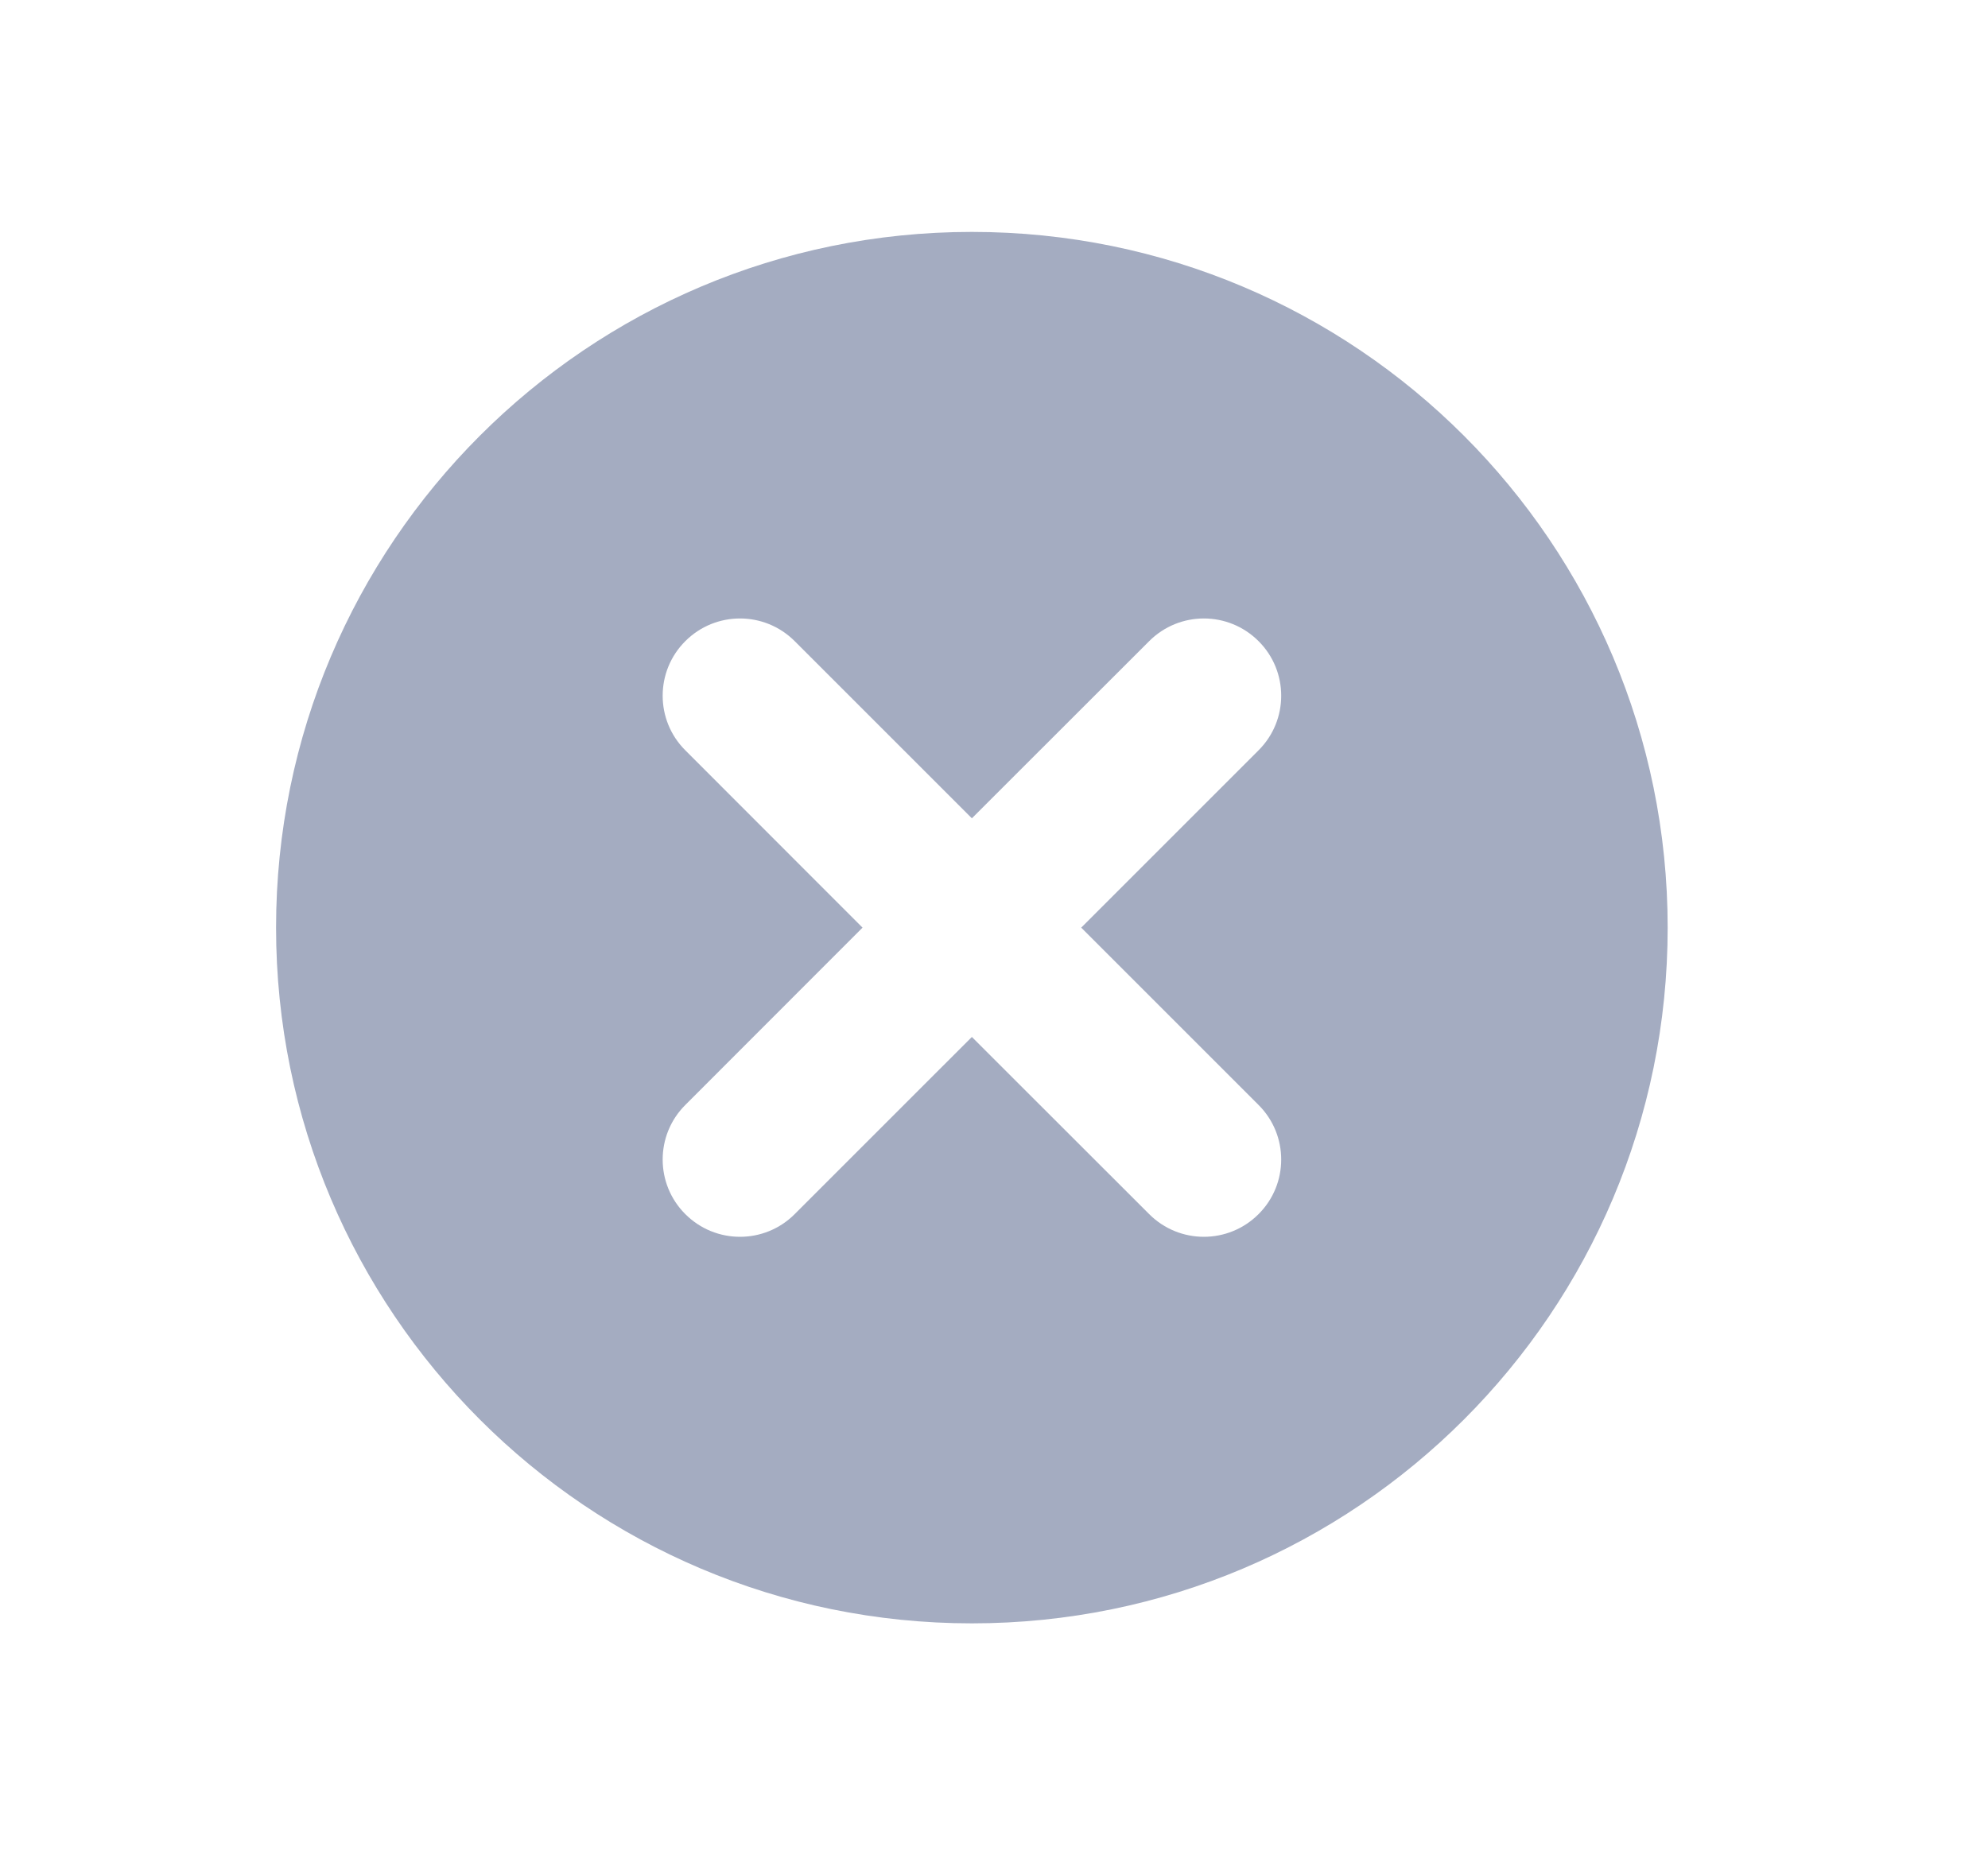<svg xmlns="http://www.w3.org/2000/svg" width="15" height="14" viewBox="0 0 15 14" fill="none">
  <path fill-rule="evenodd" clip-rule="evenodd"
    d="M12.583 7C12.583 9.899 10.233 12.25 7.333 12.25C4.434 12.25 2.083 9.899 2.083 7C2.083 4.101 4.434 1.75 7.333 1.75C10.233 1.75 12.583 4.101 12.583 7ZM9.496 4.838C9.724 5.065 9.724 5.435 9.496 5.662L8.158 7L9.496 8.338C9.724 8.565 9.724 8.935 9.496 9.162C9.268 9.39 8.899 9.39 8.671 9.162L7.333 7.825L5.996 9.162C5.768 9.39 5.399 9.39 5.171 9.162C4.943 8.935 4.943 8.565 5.171 8.338L6.508 7L5.171 5.662C4.943 5.435 4.943 5.065 5.171 4.838C5.399 4.61 5.768 4.61 5.996 4.838L7.333 6.175L8.671 4.838C8.899 4.61 9.268 4.61 9.496 4.838Z"
    fill="#A4ACC1" />
</svg>